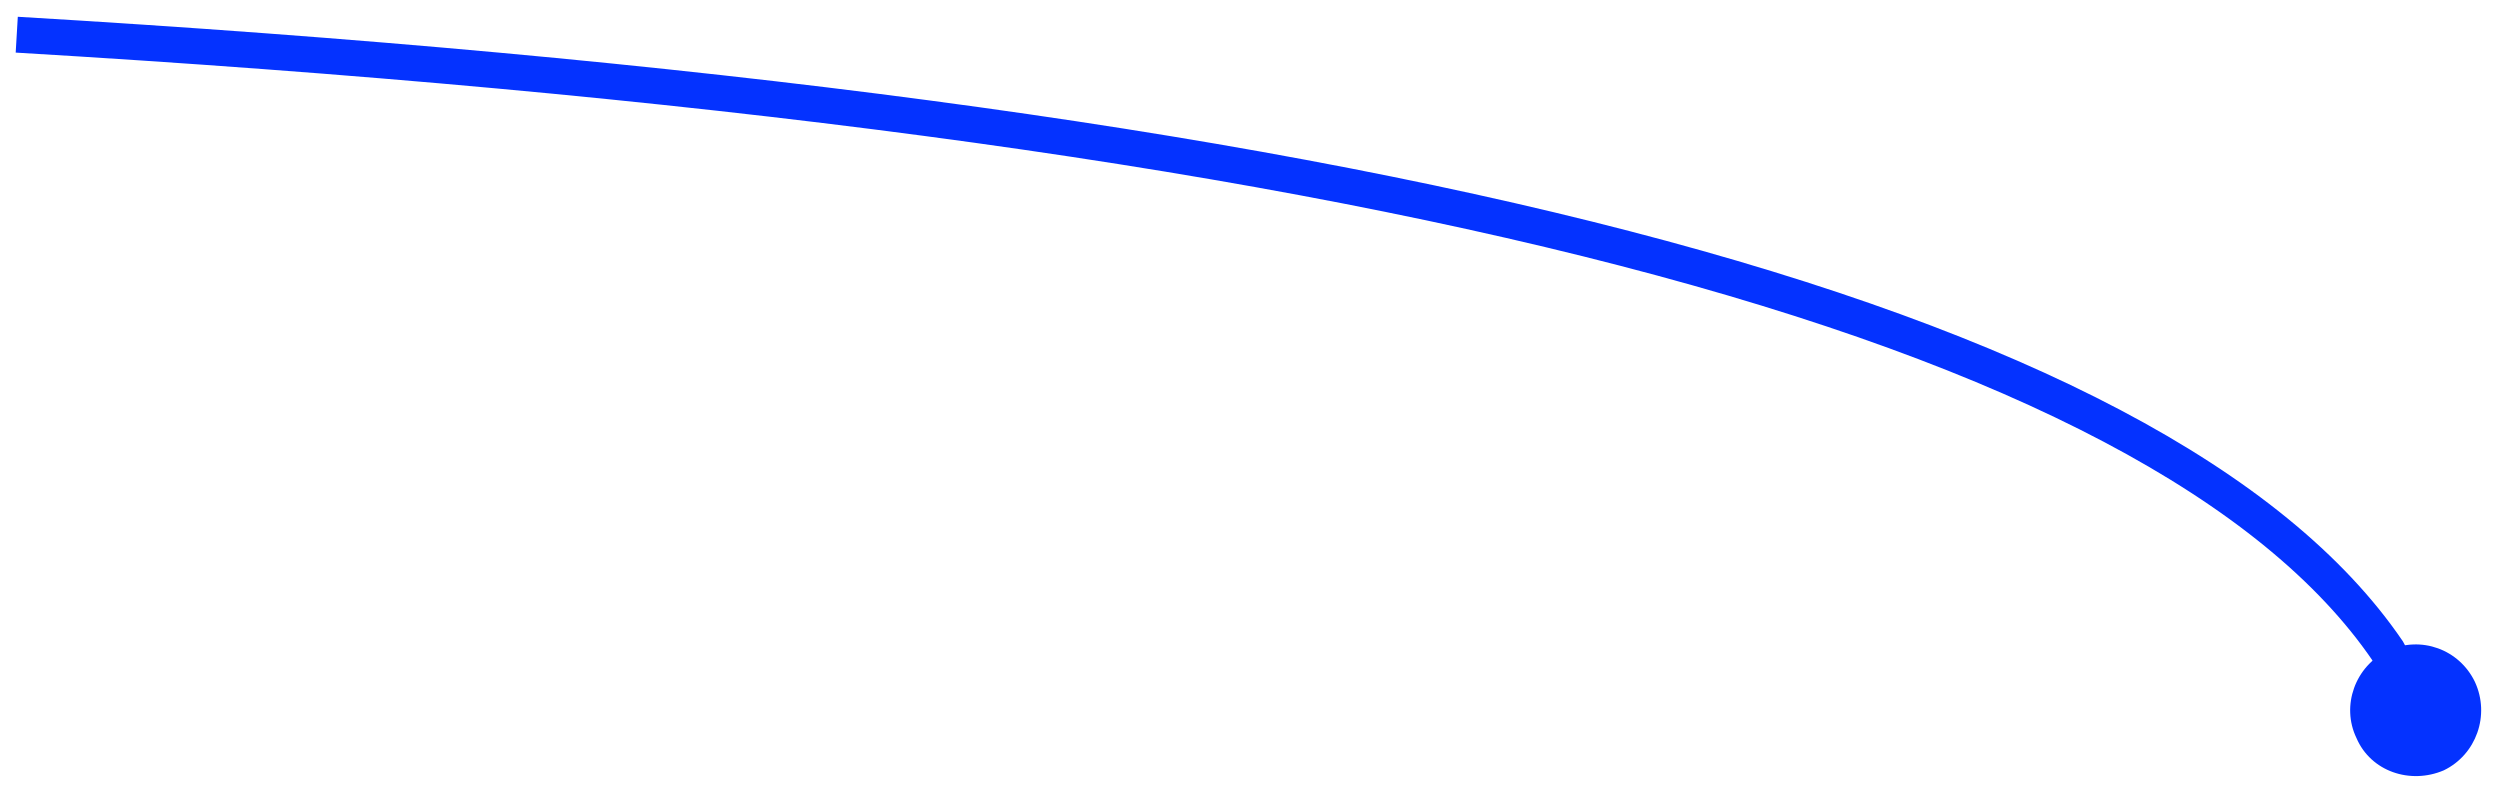 <?xml version="1.0" encoding="UTF-8" standalone="no"?><svg xmlns="http://www.w3.org/2000/svg" xmlns:xlink="http://www.w3.org/1999/xlink" clip-rule="evenodd" stroke-miterlimit="4.00" viewBox="0 0 209 66"><desc>SVG generated by Keynote</desc><defs></defs><g transform="matrix(1.00, 0.00, -0.00, -1.00, 0.0, 66.0)"><path d="M 198.9 52.8 L 198.2 51.5 C 179.3 23.8 113.2 6.7 0.0 0.0 " fill="none" stroke="#0432FF" stroke-width="3.00" transform="matrix(1.00, 0.00, 0.00, -1.00, 1.4, 63.1)"></path><path d="M 206.9 9.0 C 208.2 6.2 207.0 2.9 204.3 1.6 C 201.5 0.4 198.2 1.5 197.0 4.3 C 195.7 7.0 196.9 10.3 199.6 11.6 C 202.4 12.9 205.6 11.7 206.9 9.0 Z M 206.9 9.0 " fill="#0432FF"></path></g></svg>